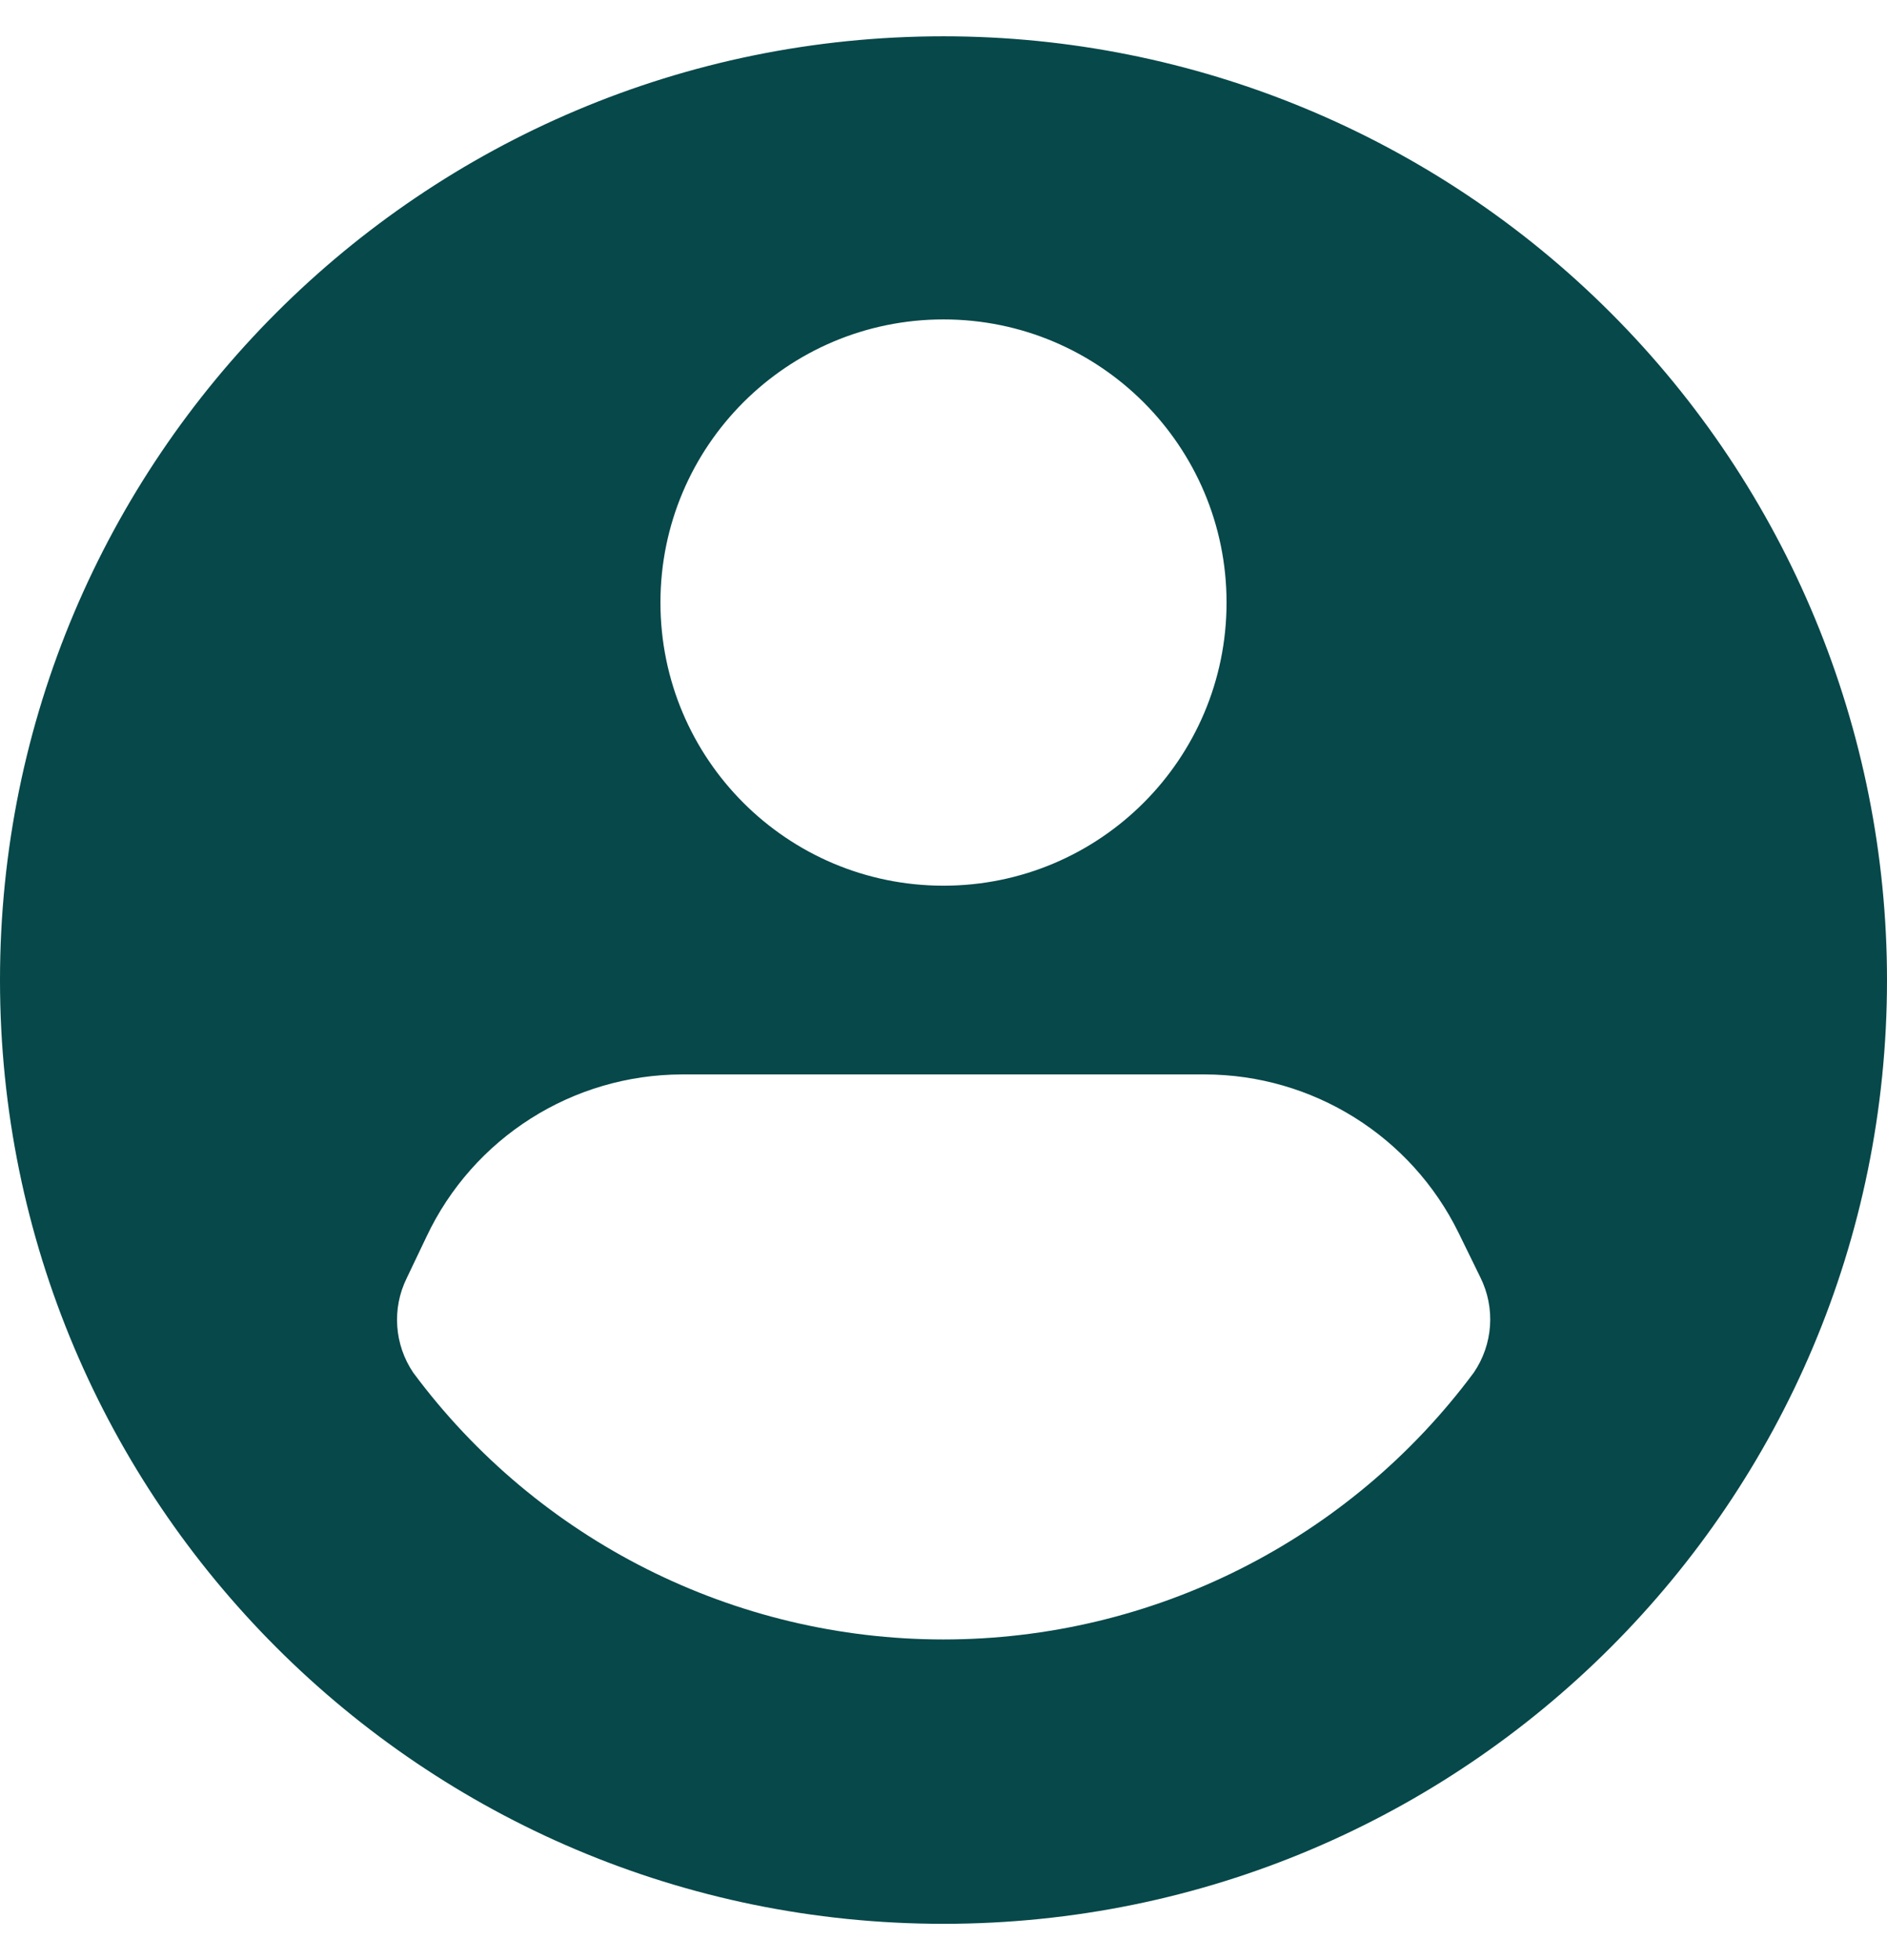 <svg width="26" height="27" viewBox="0 0 26 27" fill="none" xmlns="http://www.w3.org/2000/svg">
<path id="Icon color" fill-rule="evenodd" clip-rule="evenodd" d="M13 0.5C5.82 0.5 0 6.32 0 13.5C0 20.68 5.82 26.5 13 26.5C20.18 26.5 26 20.68 26 13.5C26 10.052 24.63 6.746 22.192 4.308C19.754 1.87 16.448 0.5 13 0.5ZM13 4.4C15.154 4.4 16.9 6.146 16.9 8.3C16.9 10.454 15.154 12.2 13 12.2C10.846 12.2 9.1 10.454 9.1 8.3C9.1 6.146 10.846 4.4 13 4.4ZM13 22.583C15.879 22.583 18.589 21.22 20.306 18.908C20.572 18.519 20.607 18.017 20.397 17.595L20.098 16.984C19.444 15.649 18.087 14.802 16.601 14.8H9.399C7.891 14.802 6.519 15.672 5.876 17.036L5.603 17.608C5.398 18.026 5.433 18.522 5.694 18.908C7.41 21.22 10.12 22.583 13 22.583Z" fill="#07484A"/>
</svg>
